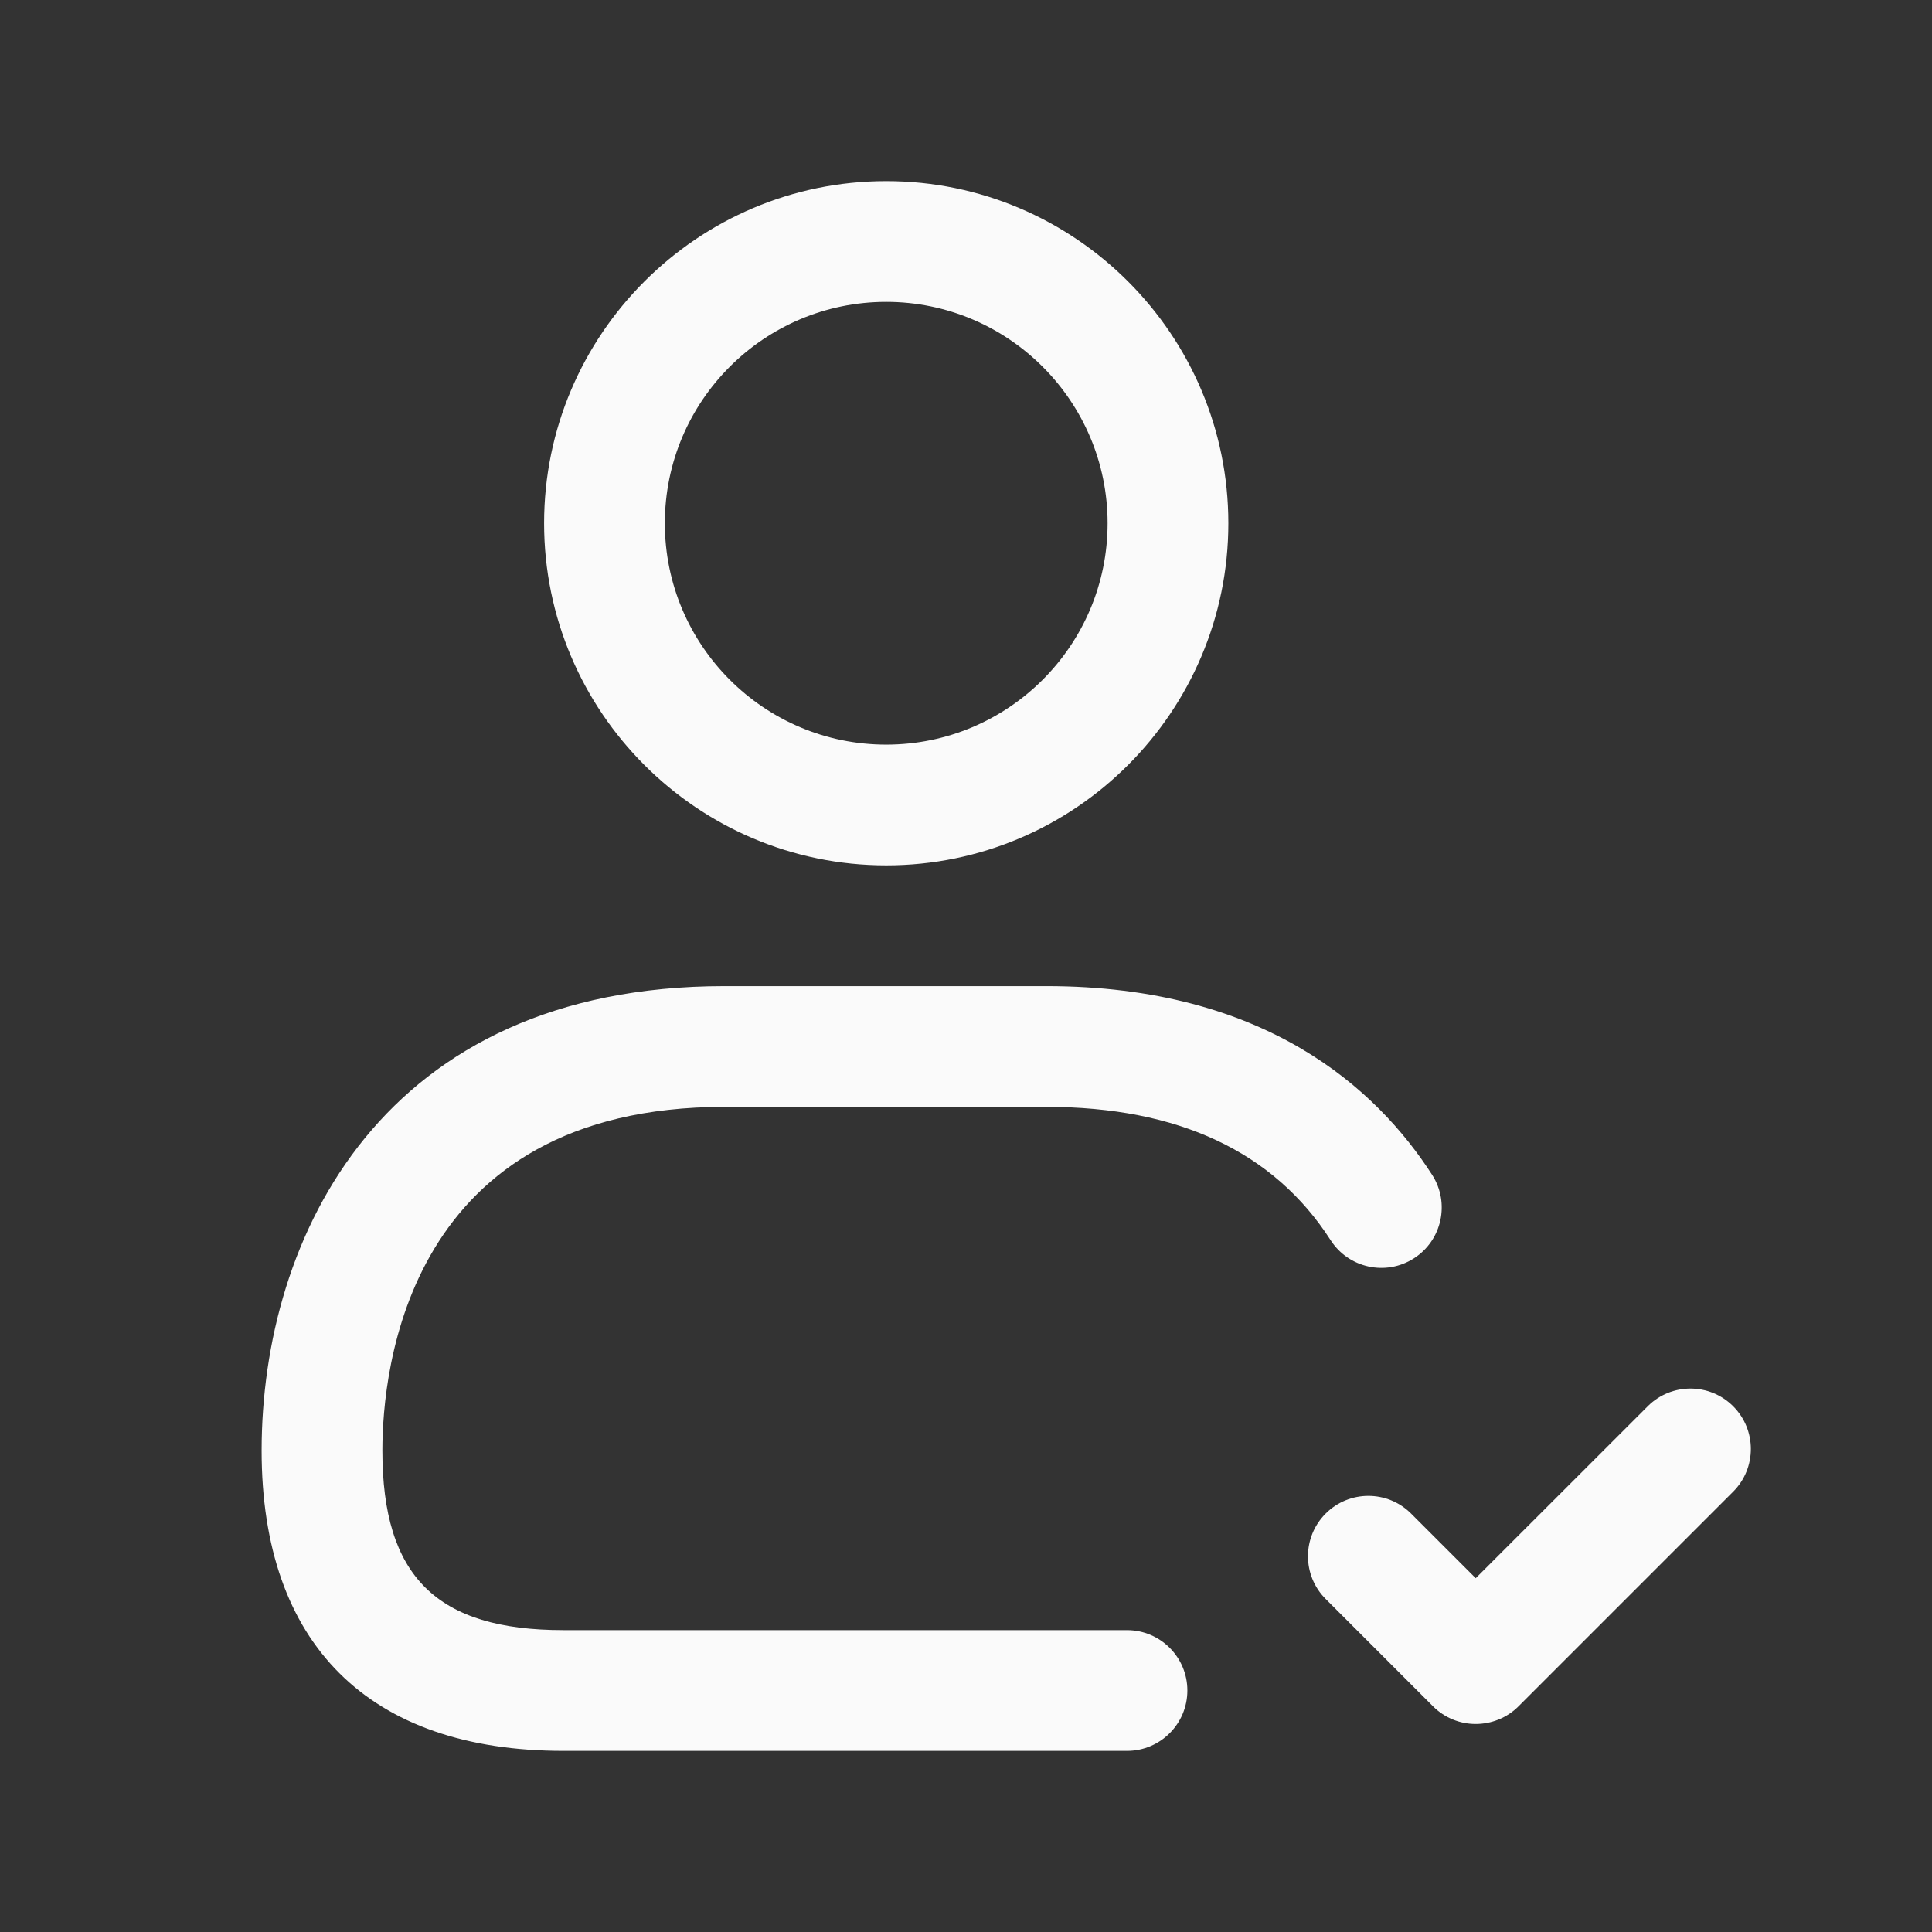 <svg xmlns="http://www.w3.org/2000/svg" width="24" height="24" viewBox="0 0 24 24" fill="none">
<rect x="0" y="0" width="24" height="24" fill="#333333" stroke="none"/>
<path d="M11.009 10.75C8.665 10.75 6.759 8.843 6.759 6.5C6.759 4.157 8.665 2.25 11.009 2.25C13.353 2.25 15.259 4.157 15.259 6.5C15.259 8.843 13.353 10.75 11.009 10.75ZM11.009 3.75C9.492 3.75 8.259 4.983 8.259 6.5C8.259 8.017 9.492 9.25 11.009 9.25C12.526 9.25 13.759 8.017 13.759 6.5C13.759 4.983 12.525 3.75 11.009 3.75ZM14.75 21C14.75 20.586 14.414 20.25 14 20.25H7C5.423 20.25 4.75 19.583 4.75 18.02C4.75 17.019 5.057 13.75 9 13.75H13C14.636 13.75 15.823 14.307 16.529 15.405C16.753 15.754 17.217 15.855 17.565 15.631C17.914 15.407 18.014 14.943 17.791 14.595C17.103 13.525 15.715 12.25 13 12.25H9C4.756 12.25 3.25 15.358 3.25 18.02C3.25 20.425 4.582 21.75 7 21.75H14C14.414 21.75 14.75 21.414 14.75 21ZM18.863 21.197L21.53 18.53C21.823 18.237 21.823 17.762 21.53 17.469C21.237 17.176 20.762 17.176 20.469 17.469L18.332 19.605L17.529 18.802C17.236 18.509 16.761 18.509 16.468 18.802C16.175 19.095 16.175 19.57 16.468 19.863L17.801 21.196C17.947 21.342 18.139 21.416 18.331 21.416C18.523 21.416 18.717 21.343 18.863 21.197Z" fill="#FAFAFA"/>
</svg>